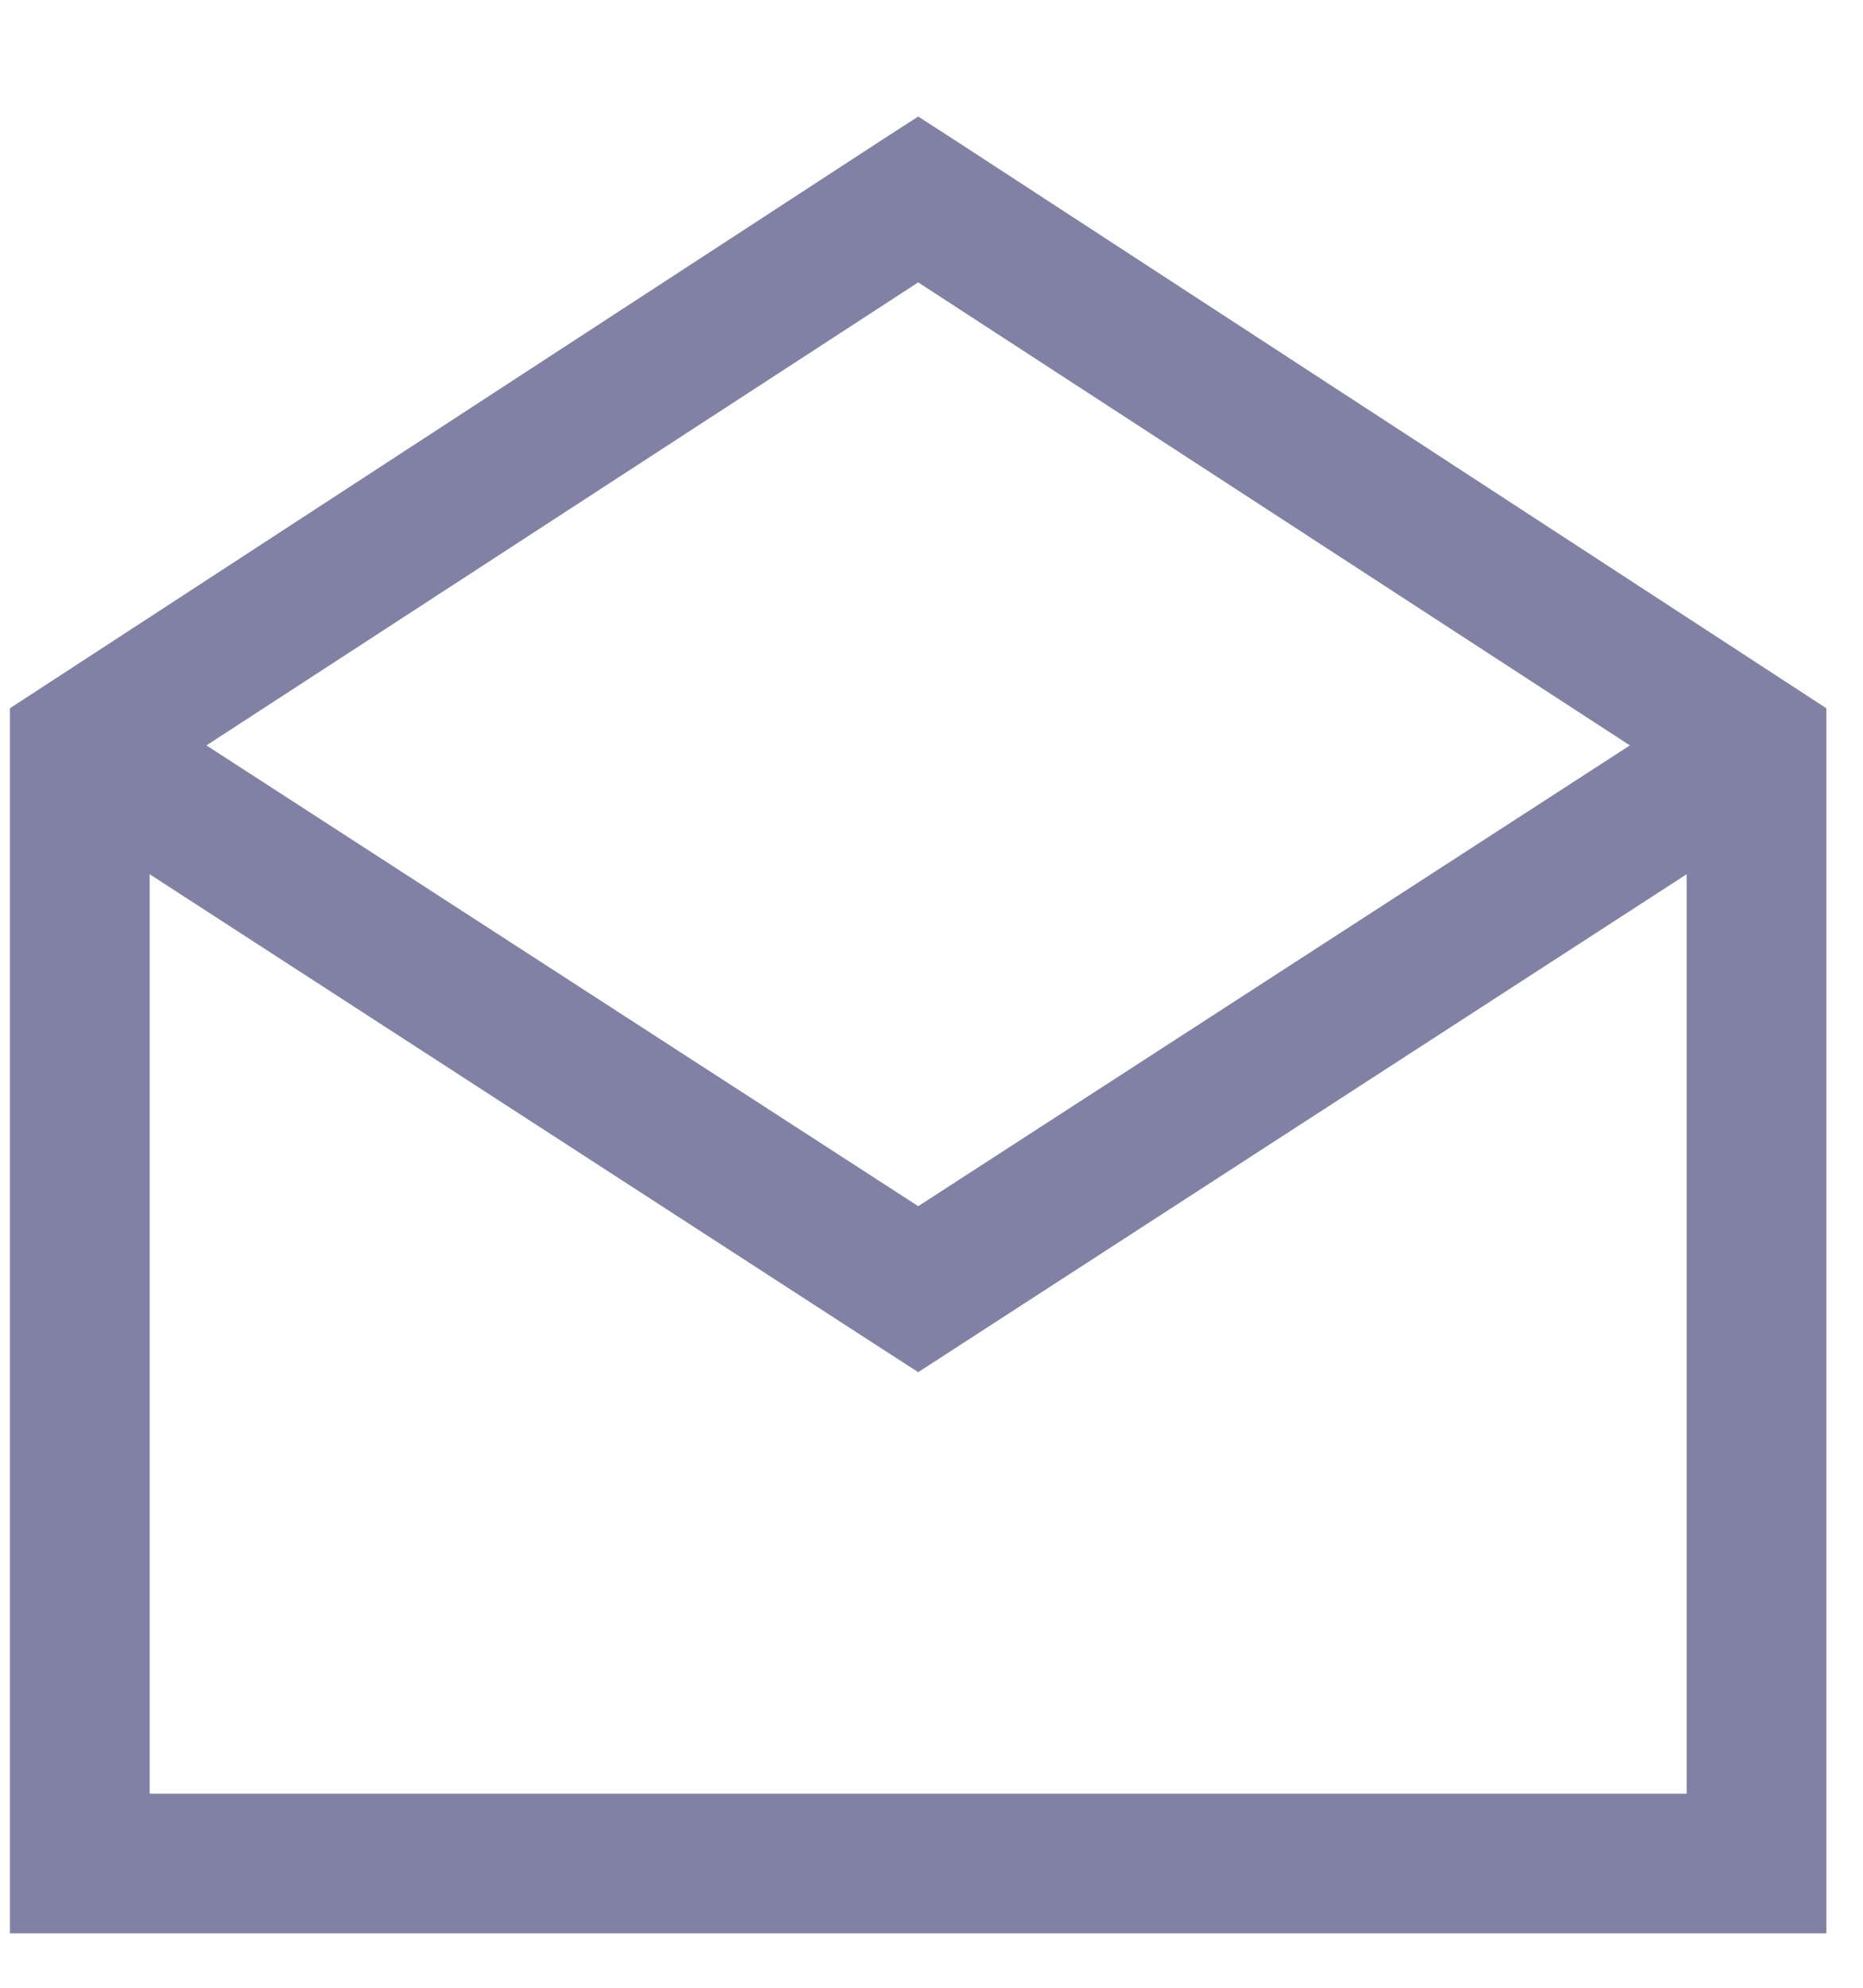 <svg width="15" height="16" viewBox="0 0 15 16" fill="none" xmlns="http://www.w3.org/2000/svg">
<path d="M7.393 0.938L7.094 1.131L0.08 5.701V15.562H14.705V5.701L7.692 1.131L7.393 0.938ZM7.393 2.273L13.123 6L7.393 9.709L1.662 6L7.393 2.273ZM1.205 7.037L7.094 10.852L7.393 11.045L13.58 7.037V14.438H1.205V7.037Z" fill="#8181A5"/>
</svg>
